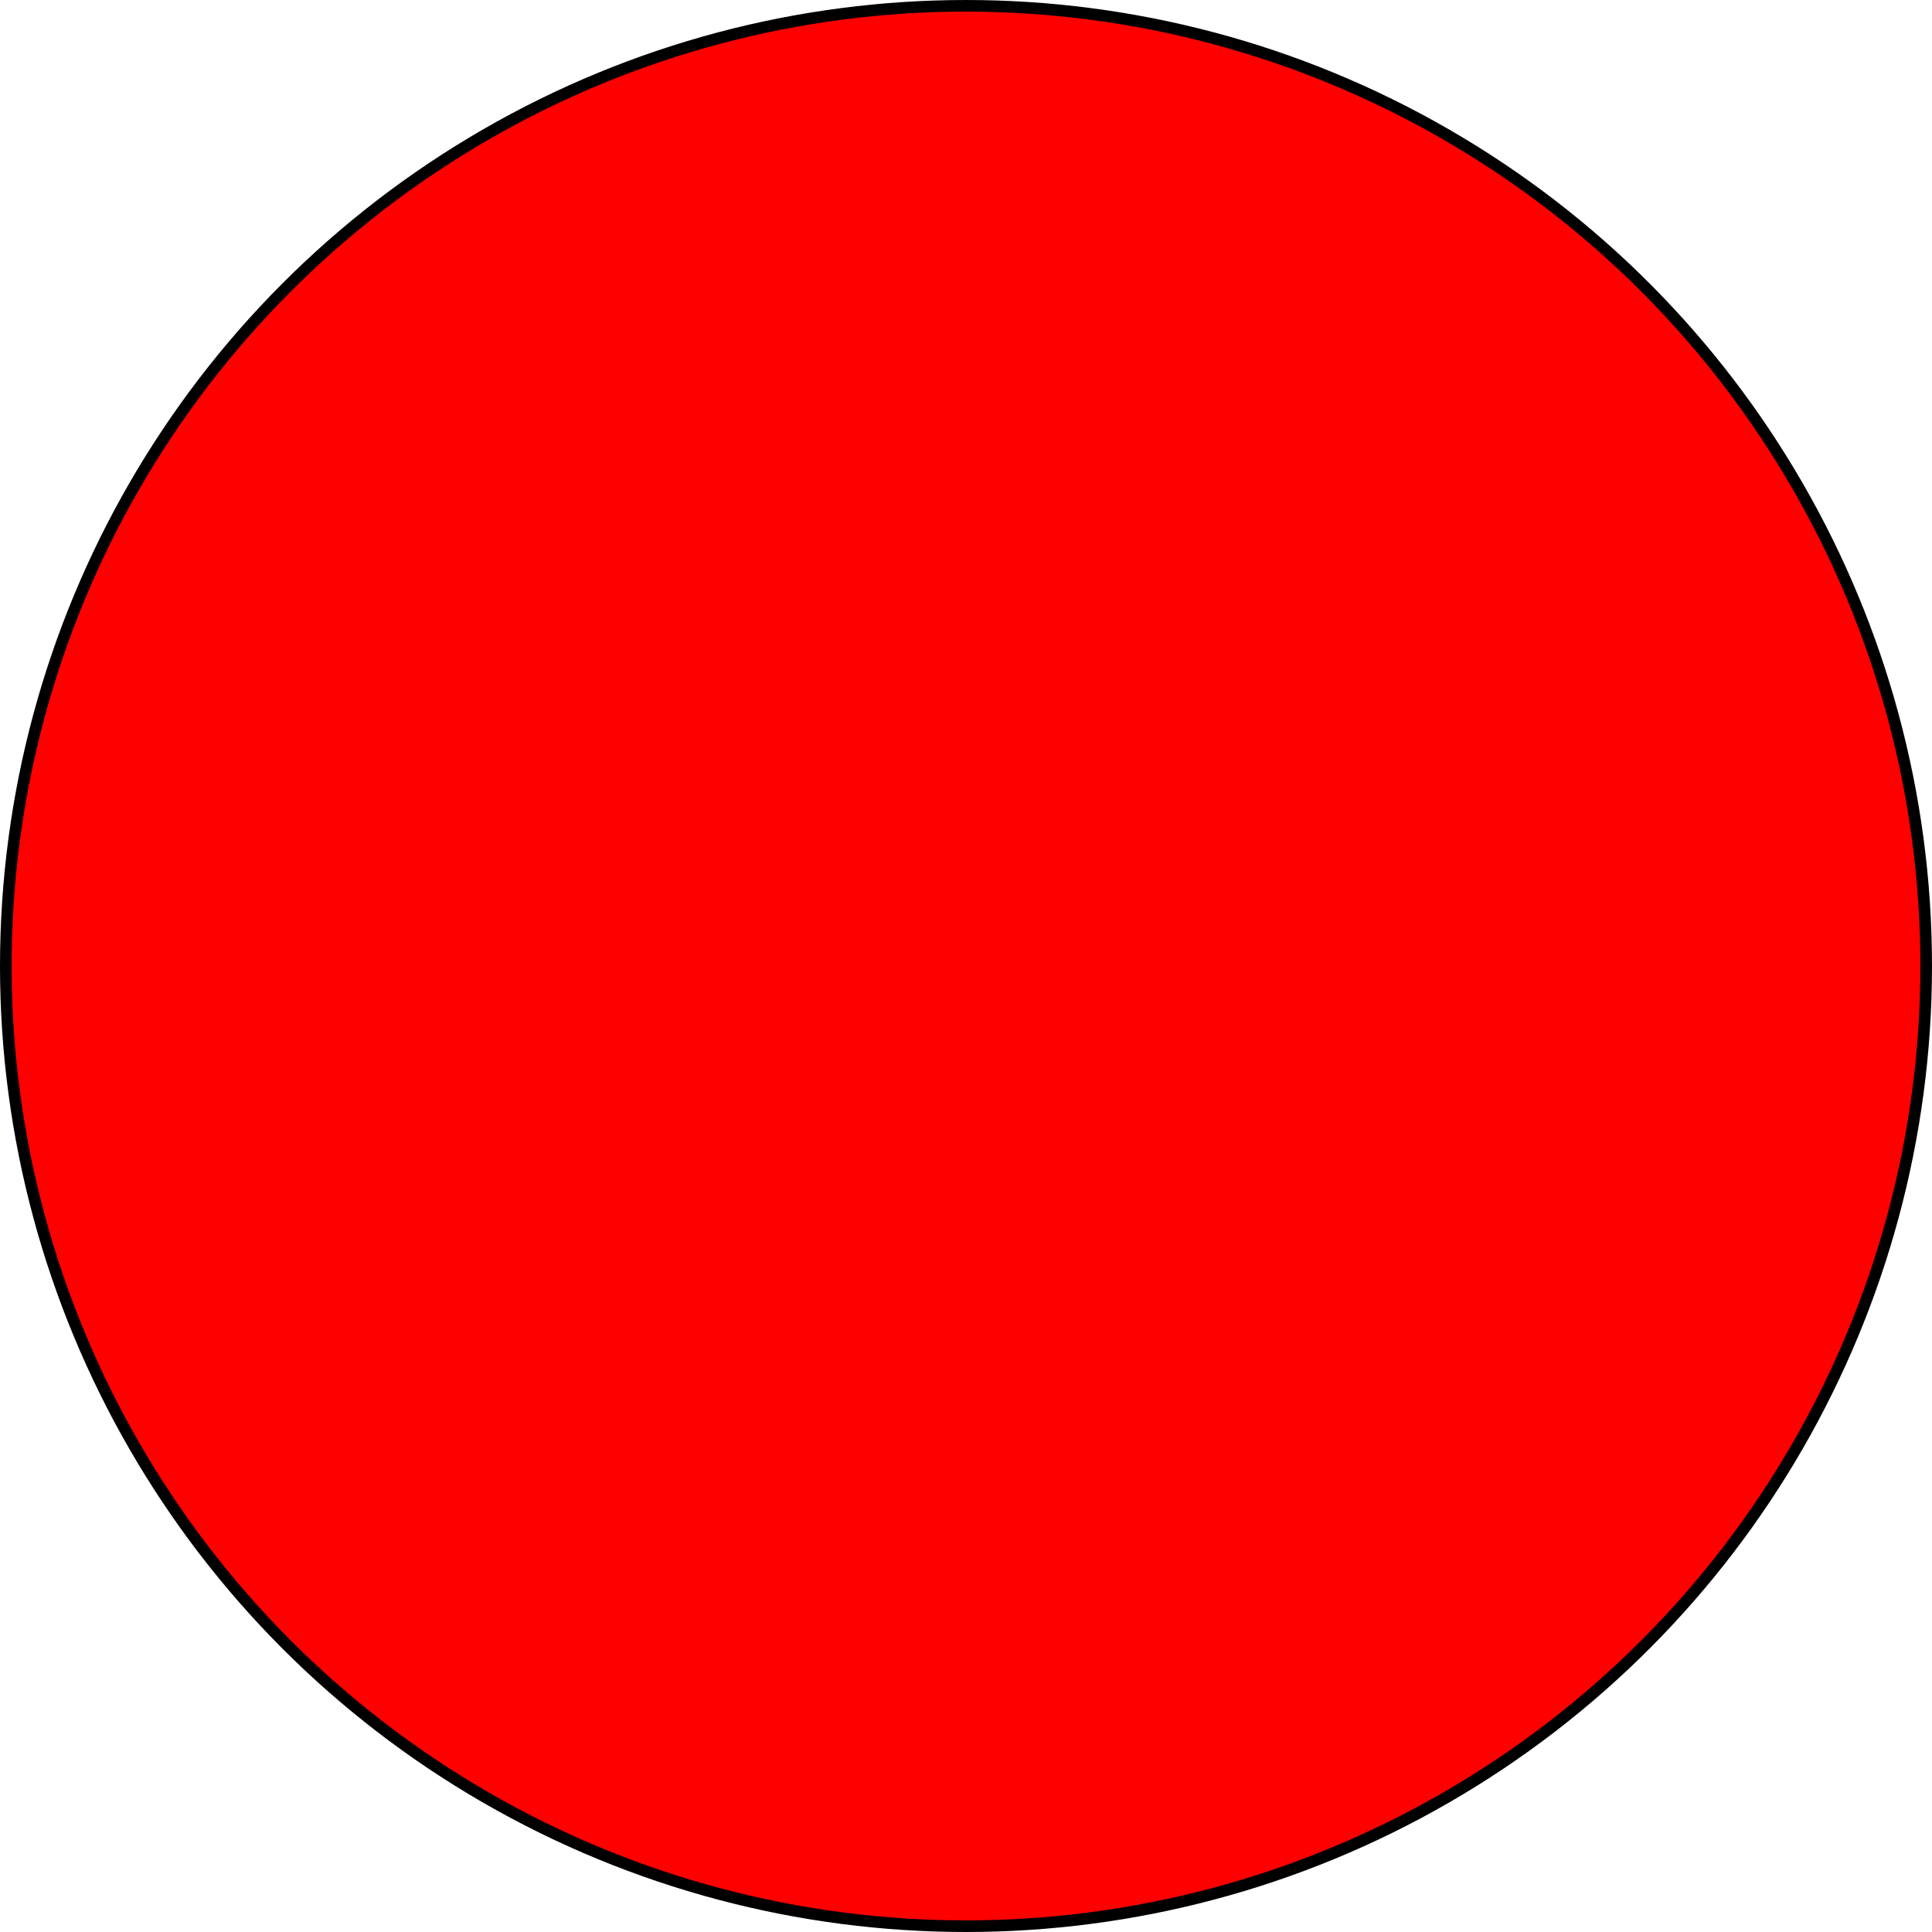 <?xml version="1.0" encoding="UTF-8" standalone="no"?>
<!-- Created with Inkscape (http://www.inkscape.org/) -->

<svg
   width="33.242mm"
   height="33.242mm"
   viewBox="0 0 33.242 33.242"
   version="1.1"
   id="svg5"
   inkscape:version="1.1 (c68e22c387, 2021-05-23)"
   sodipodi:docname="red.svg"
   xmlns:inkscape="http://www.inkscape.org/namespaces/inkscape"
   xmlns:sodipodi="http://sodipodi.sourceforge.net/DTD/sodipodi-0.dtd"
   xmlns="http://www.w3.org/2000/svg"
   xmlns:svg="http://www.w3.org/2000/svg">
  <sodipodi:namedview
     id="namedview7"
     pagecolor="#ffffff"
     bordercolor="#666666"
     borderopacity="1.0"
     inkscape:pageshadow="2"
     inkscape:pageopacity="0.0"
     inkscape:pagecheckerboard="0"
     inkscape:document-units="mm"
     showgrid="false"
     inkscape:zoom="0.69664703"
     inkscape:cx="-106.22309"
     inkscape:cy="331.5883"
     inkscape:window-width="1898"
     inkscape:window-height="1014"
     inkscape:window-x="63"
     inkscape:window-y="12"
     inkscape:window-maximized="0"
     inkscape:current-layer="layer1" />
  <defs
     id="defs2" />
  <g
     inkscape:label="レイヤー 1"
     inkscape:groupmode="layer"
     id="layer1">
    <circle
       style="fill:#ff0000;fill-rule:evenodd;stroke:#000000;stroke-width:0.2;stroke-miterlimit:4;stroke-dasharray:none"
       id="path31"
       cx="16.621"
       cy="16.621"
       r="16.521" />
  </g>
</svg>
